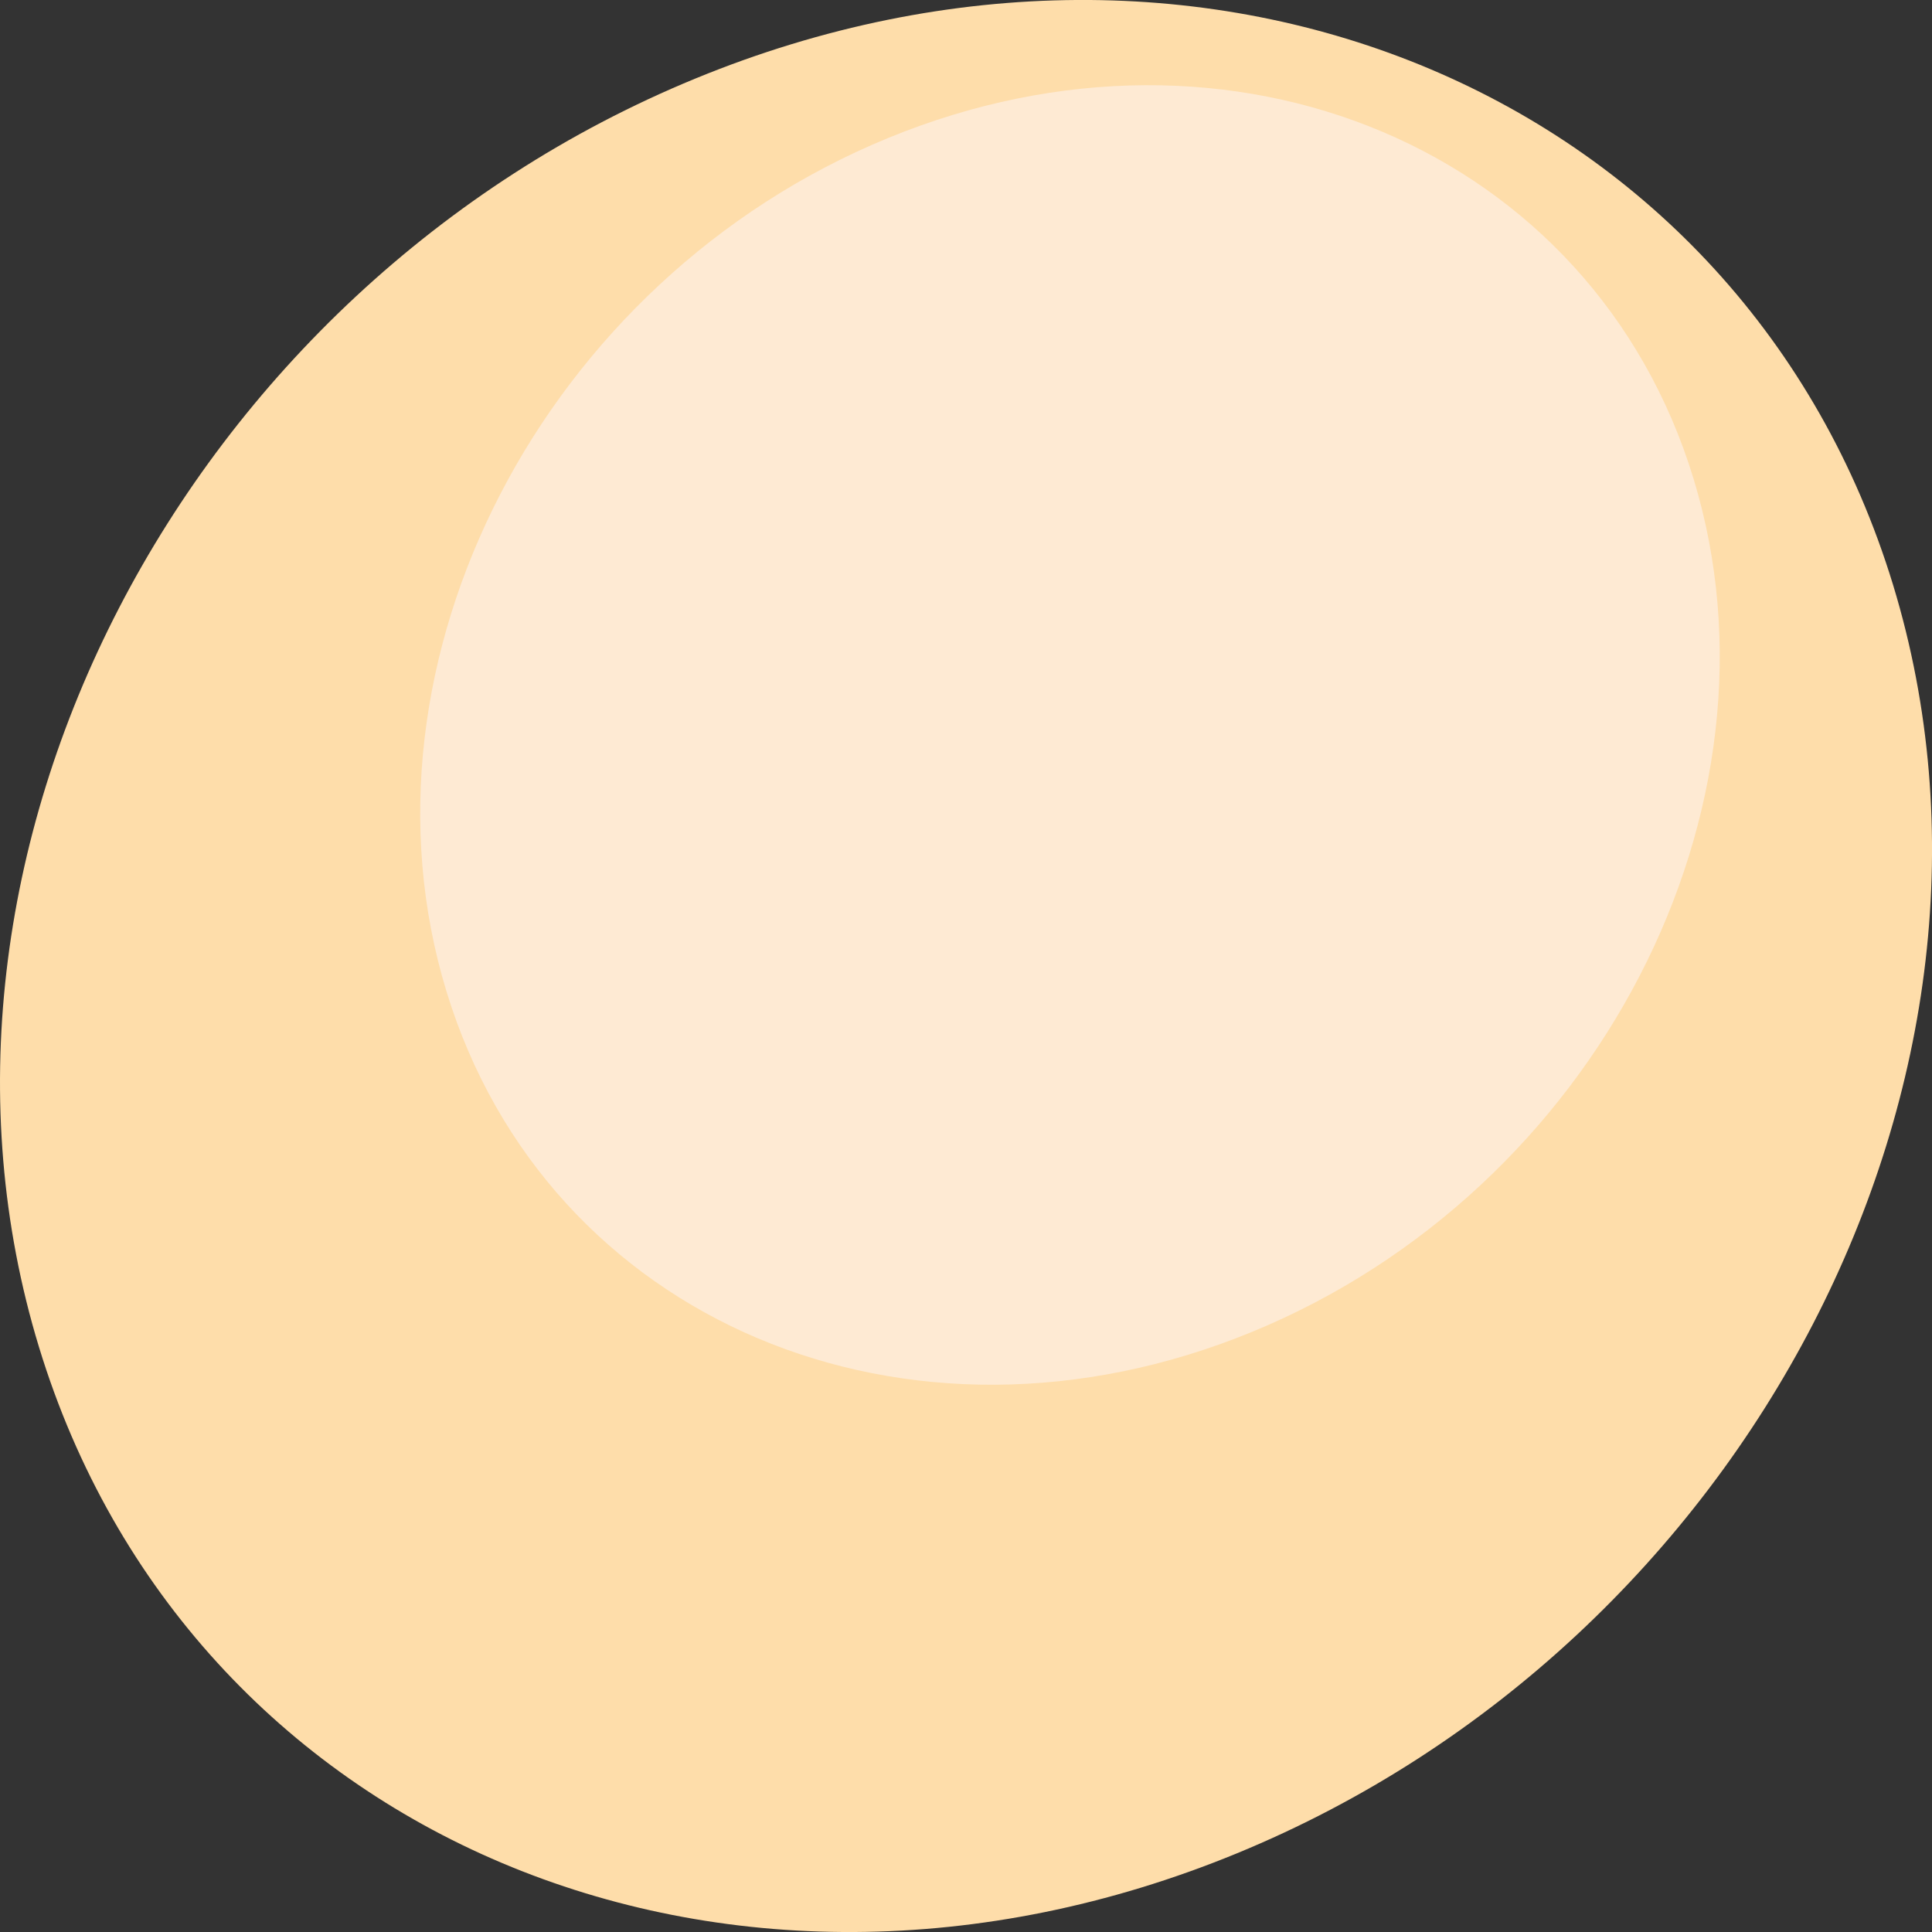<?xml version="1.0" encoding="iso-8859-1"?>
<!-- Generator: Adobe Illustrator 18.1.1, SVG Export Plug-In . SVG Version: 6.00 Build 0)  -->
<svg version="1.1" id="Ebene_1" xmlns="http://www.w3.org/2000/svg" xmlns:xlink="http://www.w3.org/1999/xlink" x="0px" y="0px"
	 viewBox="0 0 28.346 28.347" style="enable-background:new 0 0 28.346 28.347;" xml:space="preserve">
<rect x="0" y="0" width="28.346" height="28.347" fill="#333333" stroke="none"/>
<g>
	<path style="fill:#FEDDAA;" d="M18.145,27.193c7.512-3.088,11.823-11.42,9.63-18.611C25.581,1.391,17.713-1.935,10.201,1.153
		s-11.823,11.42-9.629,18.611C2.765,26.955,10.633,30.281,18.145,27.193"/>
	<path style="fill:#FEEAD3;" d="M18.37,19.541c5.053-2.077,7.953-7.682,6.477-12.518c-1.475-4.837-6.767-7.074-11.82-4.997
		S5.074,9.707,6.55,14.544C8.025,19.381,13.317,21.618,18.37,19.541"/>
</g>
</svg>
